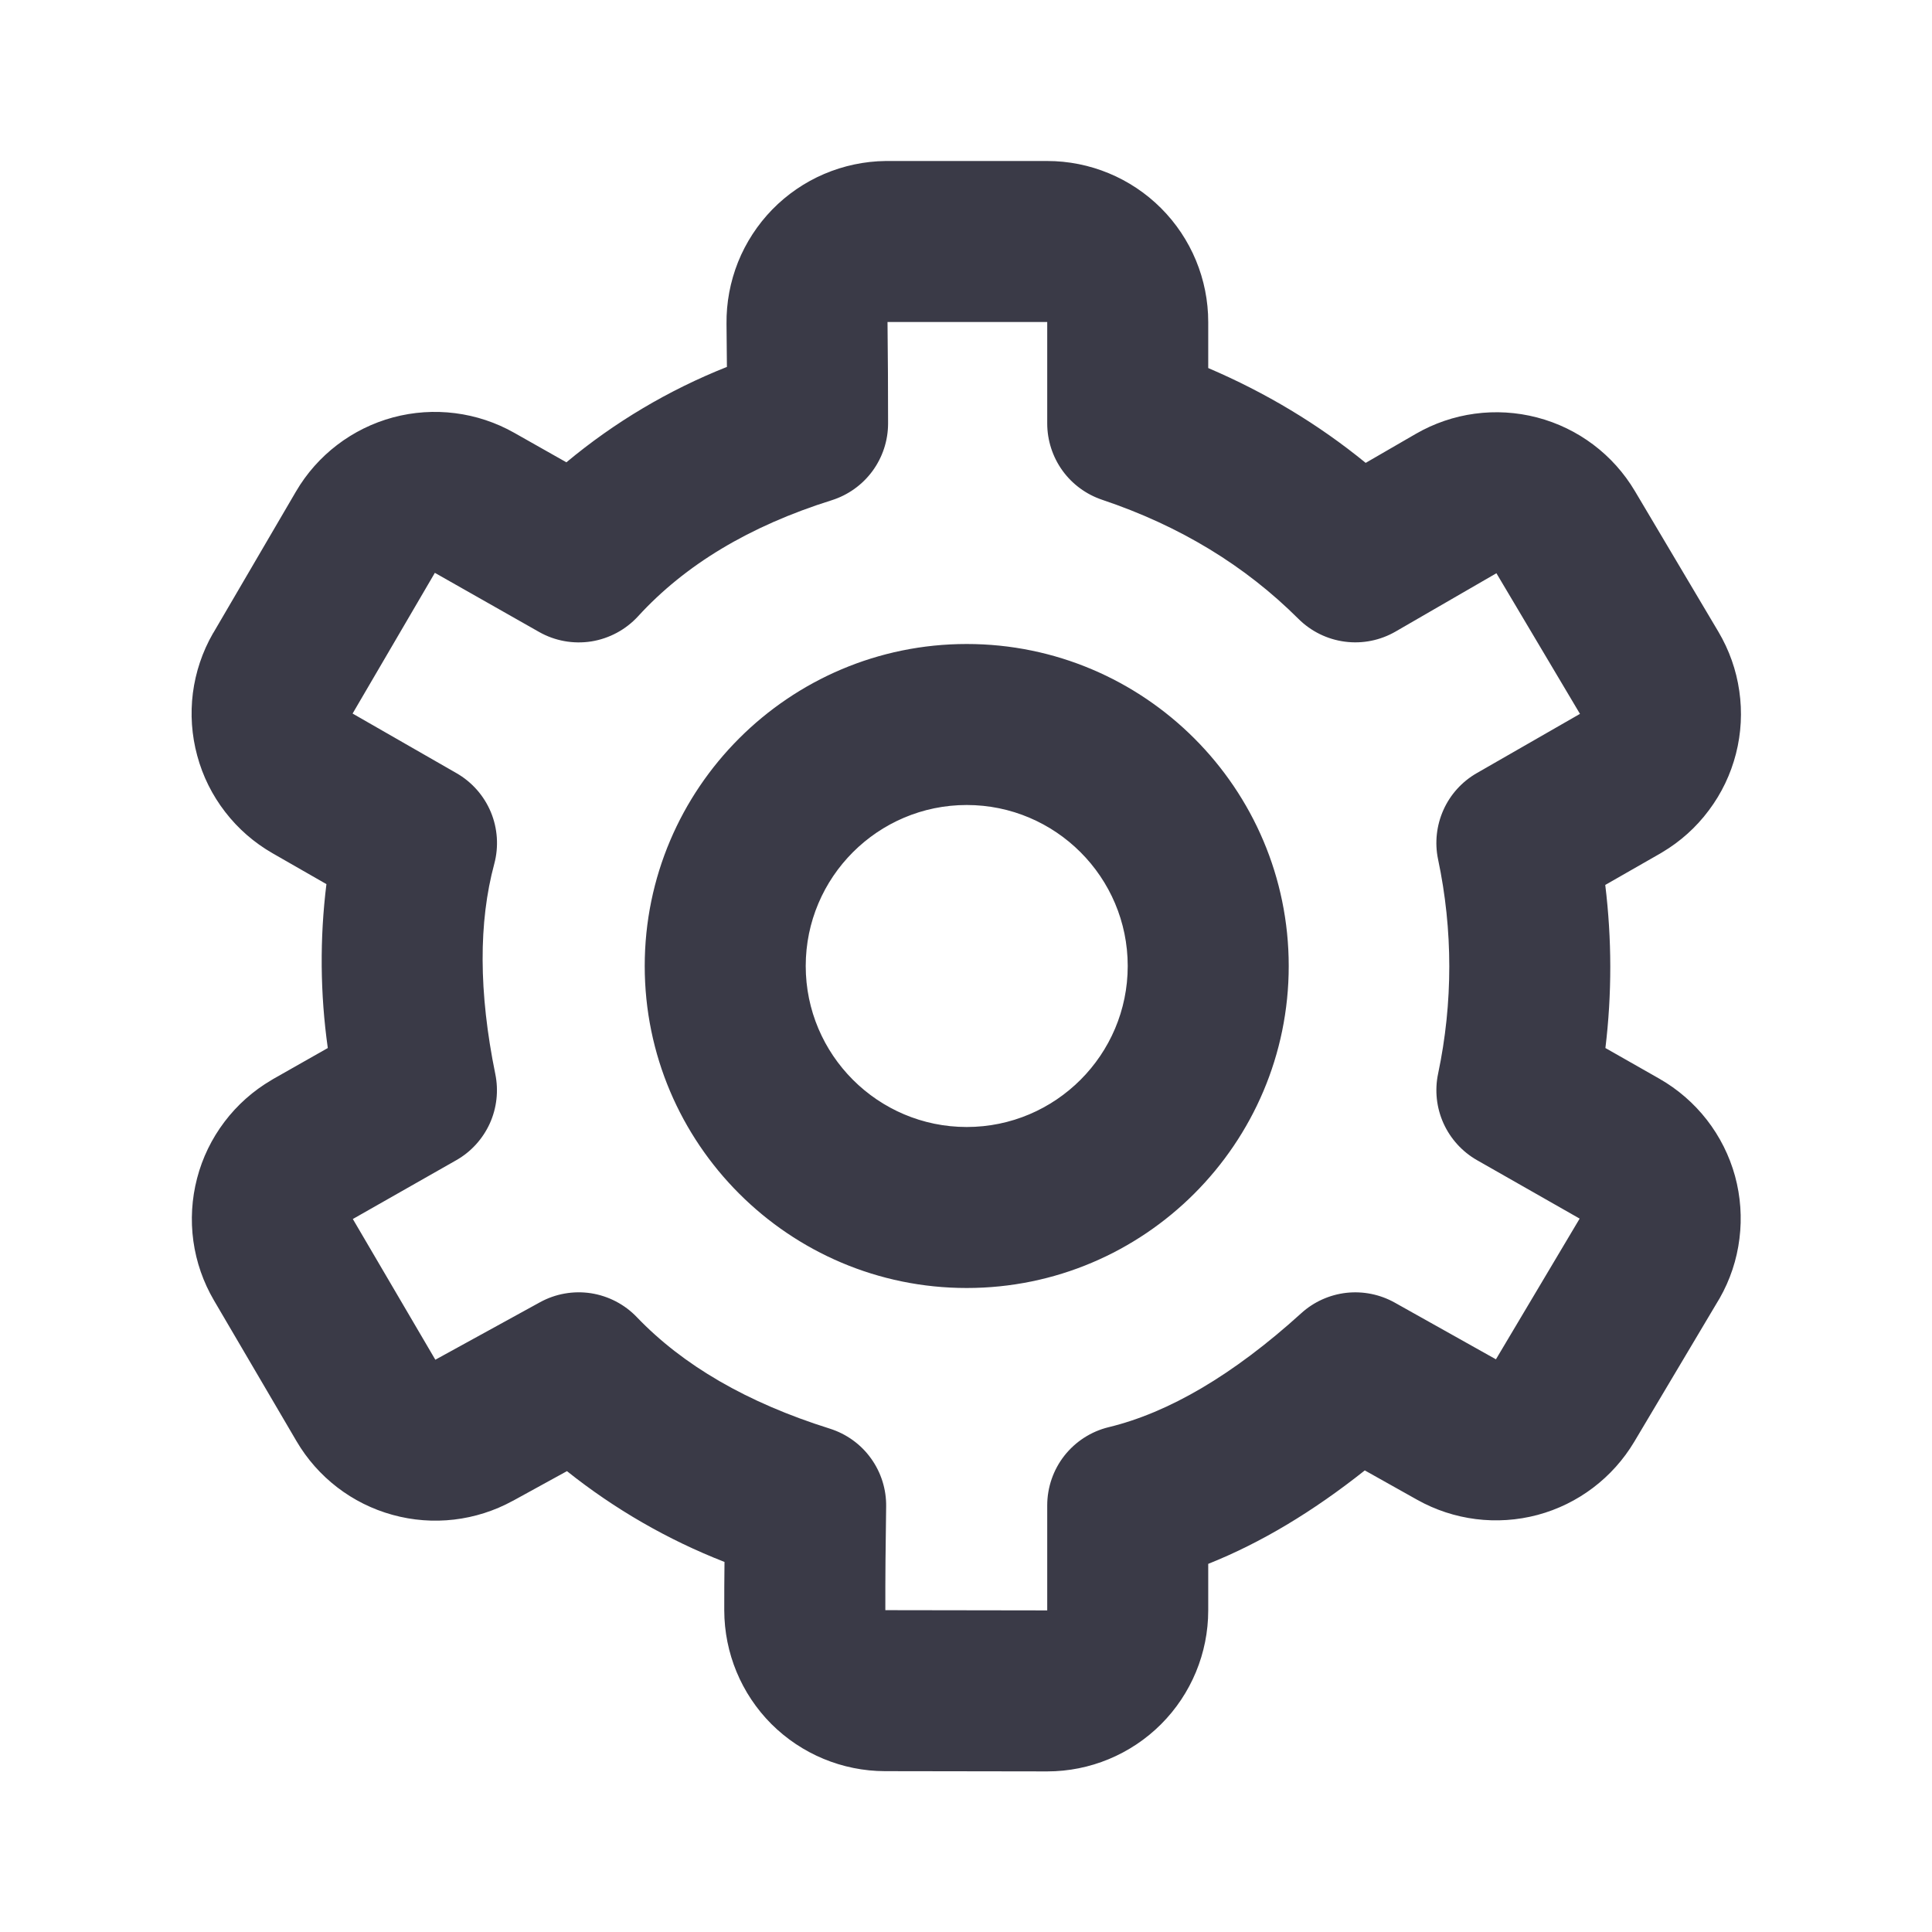 <svg width="24" height="24" viewBox="0 0 24 24" fill="none" xmlns="http://www.w3.org/2000/svg">
<path fill-rule="evenodd" clip-rule="evenodd" d="M6.37 18.644C5.914 18.894 5.378 18.957 4.876 18.818C4.374 18.68 3.946 18.351 3.683 17.902L2.658 16.154C2.525 15.927 2.438 15.677 2.402 15.417C2.366 15.156 2.382 14.892 2.448 14.638C2.514 14.383 2.63 14.145 2.789 13.935C2.947 13.726 3.145 13.55 3.372 13.417L3.395 13.403L4.072 13.019C3.977 12.344 3.971 11.659 4.055 10.983L3.385 10.599C3.157 10.468 2.957 10.294 2.797 10.086C2.636 9.878 2.518 9.641 2.45 9.387C2.381 9.134 2.363 8.869 2.396 8.609C2.43 8.348 2.514 8.097 2.645 7.869L2.654 7.855L3.676 6.107C3.941 5.653 4.375 5.322 4.883 5.185C5.39 5.049 5.932 5.118 6.389 5.377L7.036 5.743C7.633 5.245 8.307 4.845 9.03 4.558L9.025 4.023C9.022 3.76 9.071 3.5 9.168 3.256C9.266 3.012 9.411 2.79 9.594 2.602C9.778 2.414 9.997 2.264 10.238 2.161C10.48 2.058 10.739 2.003 11.002 2H13.009C13.539 2 14.048 2.211 14.423 2.586C14.798 2.961 15.009 3.47 15.009 4V4.572C15.727 4.879 16.38 5.272 16.965 5.75L17.587 5.39C18.043 5.126 18.584 5.053 19.094 5.186C19.604 5.319 20.04 5.647 20.309 6.1L21.346 7.847C21.48 8.073 21.569 8.323 21.606 8.583C21.644 8.843 21.63 9.108 21.565 9.362C21.5 9.617 21.386 9.856 21.228 10.066C21.071 10.277 20.874 10.454 20.648 10.588L20.623 10.603L19.941 10.993C20.024 11.673 20.024 12.348 19.943 13.019L20.613 13.4C20.841 13.53 21.042 13.704 21.203 13.911C21.364 14.118 21.483 14.355 21.553 14.609C21.622 14.862 21.641 15.127 21.608 15.387C21.576 15.648 21.492 15.9 21.362 16.128L21.342 16.161L20.302 17.909C20.035 18.357 19.604 18.684 19.1 18.819C18.596 18.953 18.06 18.886 17.605 18.631L16.954 18.266C16.308 18.779 15.661 19.167 15.009 19.427V20.005C15.009 20.535 14.798 21.044 14.423 21.419C14.048 21.794 13.539 22.005 13.009 22.005H13.006L10.994 22.002C10.464 22.001 9.957 21.79 9.582 21.416C9.208 21.041 8.998 20.534 8.997 20.004C8.997 19.811 8.997 19.61 9 19.403C8.295 19.128 7.635 18.747 7.043 18.275L6.371 18.644H6.37ZM13.009 20.005V18.701C13.009 18.477 13.084 18.259 13.222 18.083C13.361 17.907 13.554 17.782 13.772 17.729C14.516 17.549 15.316 17.083 16.165 16.313C16.32 16.172 16.516 16.084 16.724 16.06C16.932 16.037 17.142 16.079 17.325 16.181L18.583 16.886L19.623 15.138L18.348 14.412C18.164 14.307 18.018 14.146 17.931 13.953C17.844 13.759 17.821 13.543 17.865 13.336C18.05 12.458 18.05 11.552 17.864 10.674C17.821 10.468 17.845 10.253 17.931 10.061C18.017 9.869 18.162 9.709 18.345 9.604L19.627 8.868L18.589 7.121L17.337 7.845C17.147 7.955 16.925 8 16.707 7.971C16.489 7.943 16.286 7.843 16.13 7.688C15.465 7.025 14.655 6.532 13.69 6.208C13.492 6.141 13.319 6.014 13.197 5.844C13.075 5.674 13.009 5.469 13.009 5.26V4H11.025C11.03 4.43 11.032 4.85 11.032 5.26C11.032 5.473 10.964 5.68 10.838 5.852C10.712 6.023 10.535 6.15 10.332 6.214C9.307 6.536 8.511 7.017 7.927 7.655C7.774 7.822 7.569 7.932 7.346 7.968C7.122 8.003 6.893 7.962 6.696 7.85L5.402 7.116L4.38 8.864L5.67 9.604C5.862 9.714 6.012 9.884 6.097 10.087C6.182 10.291 6.197 10.518 6.14 10.731C5.945 11.454 5.945 12.323 6.153 13.343C6.195 13.55 6.171 13.765 6.084 13.957C5.996 14.149 5.851 14.309 5.667 14.413L4.383 15.143L5.408 16.891L6.708 16.177C6.901 16.071 7.123 16.032 7.341 16.065C7.558 16.099 7.759 16.203 7.911 16.362C8.484 16.96 9.277 17.423 10.308 17.747C10.514 17.812 10.694 17.941 10.82 18.117C10.946 18.292 11.012 18.503 11.008 18.719C11.001 19.179 10.997 19.607 10.998 20.002L13.008 20.005H13.009ZM12.009 8C14.215 8 16.009 9.794 16.009 12C16.009 14.206 14.215 16 12.009 16C9.803 16 8.009 14.206 8.009 12C8.009 9.794 9.803 8 12.009 8ZM12.009 14C13.112 14 14.009 13.103 14.009 12C14.009 10.897 13.112 10 12.009 10C10.906 10 10.009 10.897 10.009 12C10.009 13.103 10.906 14 12.009 14Z" fill="#3A3A47"/>
</svg>
